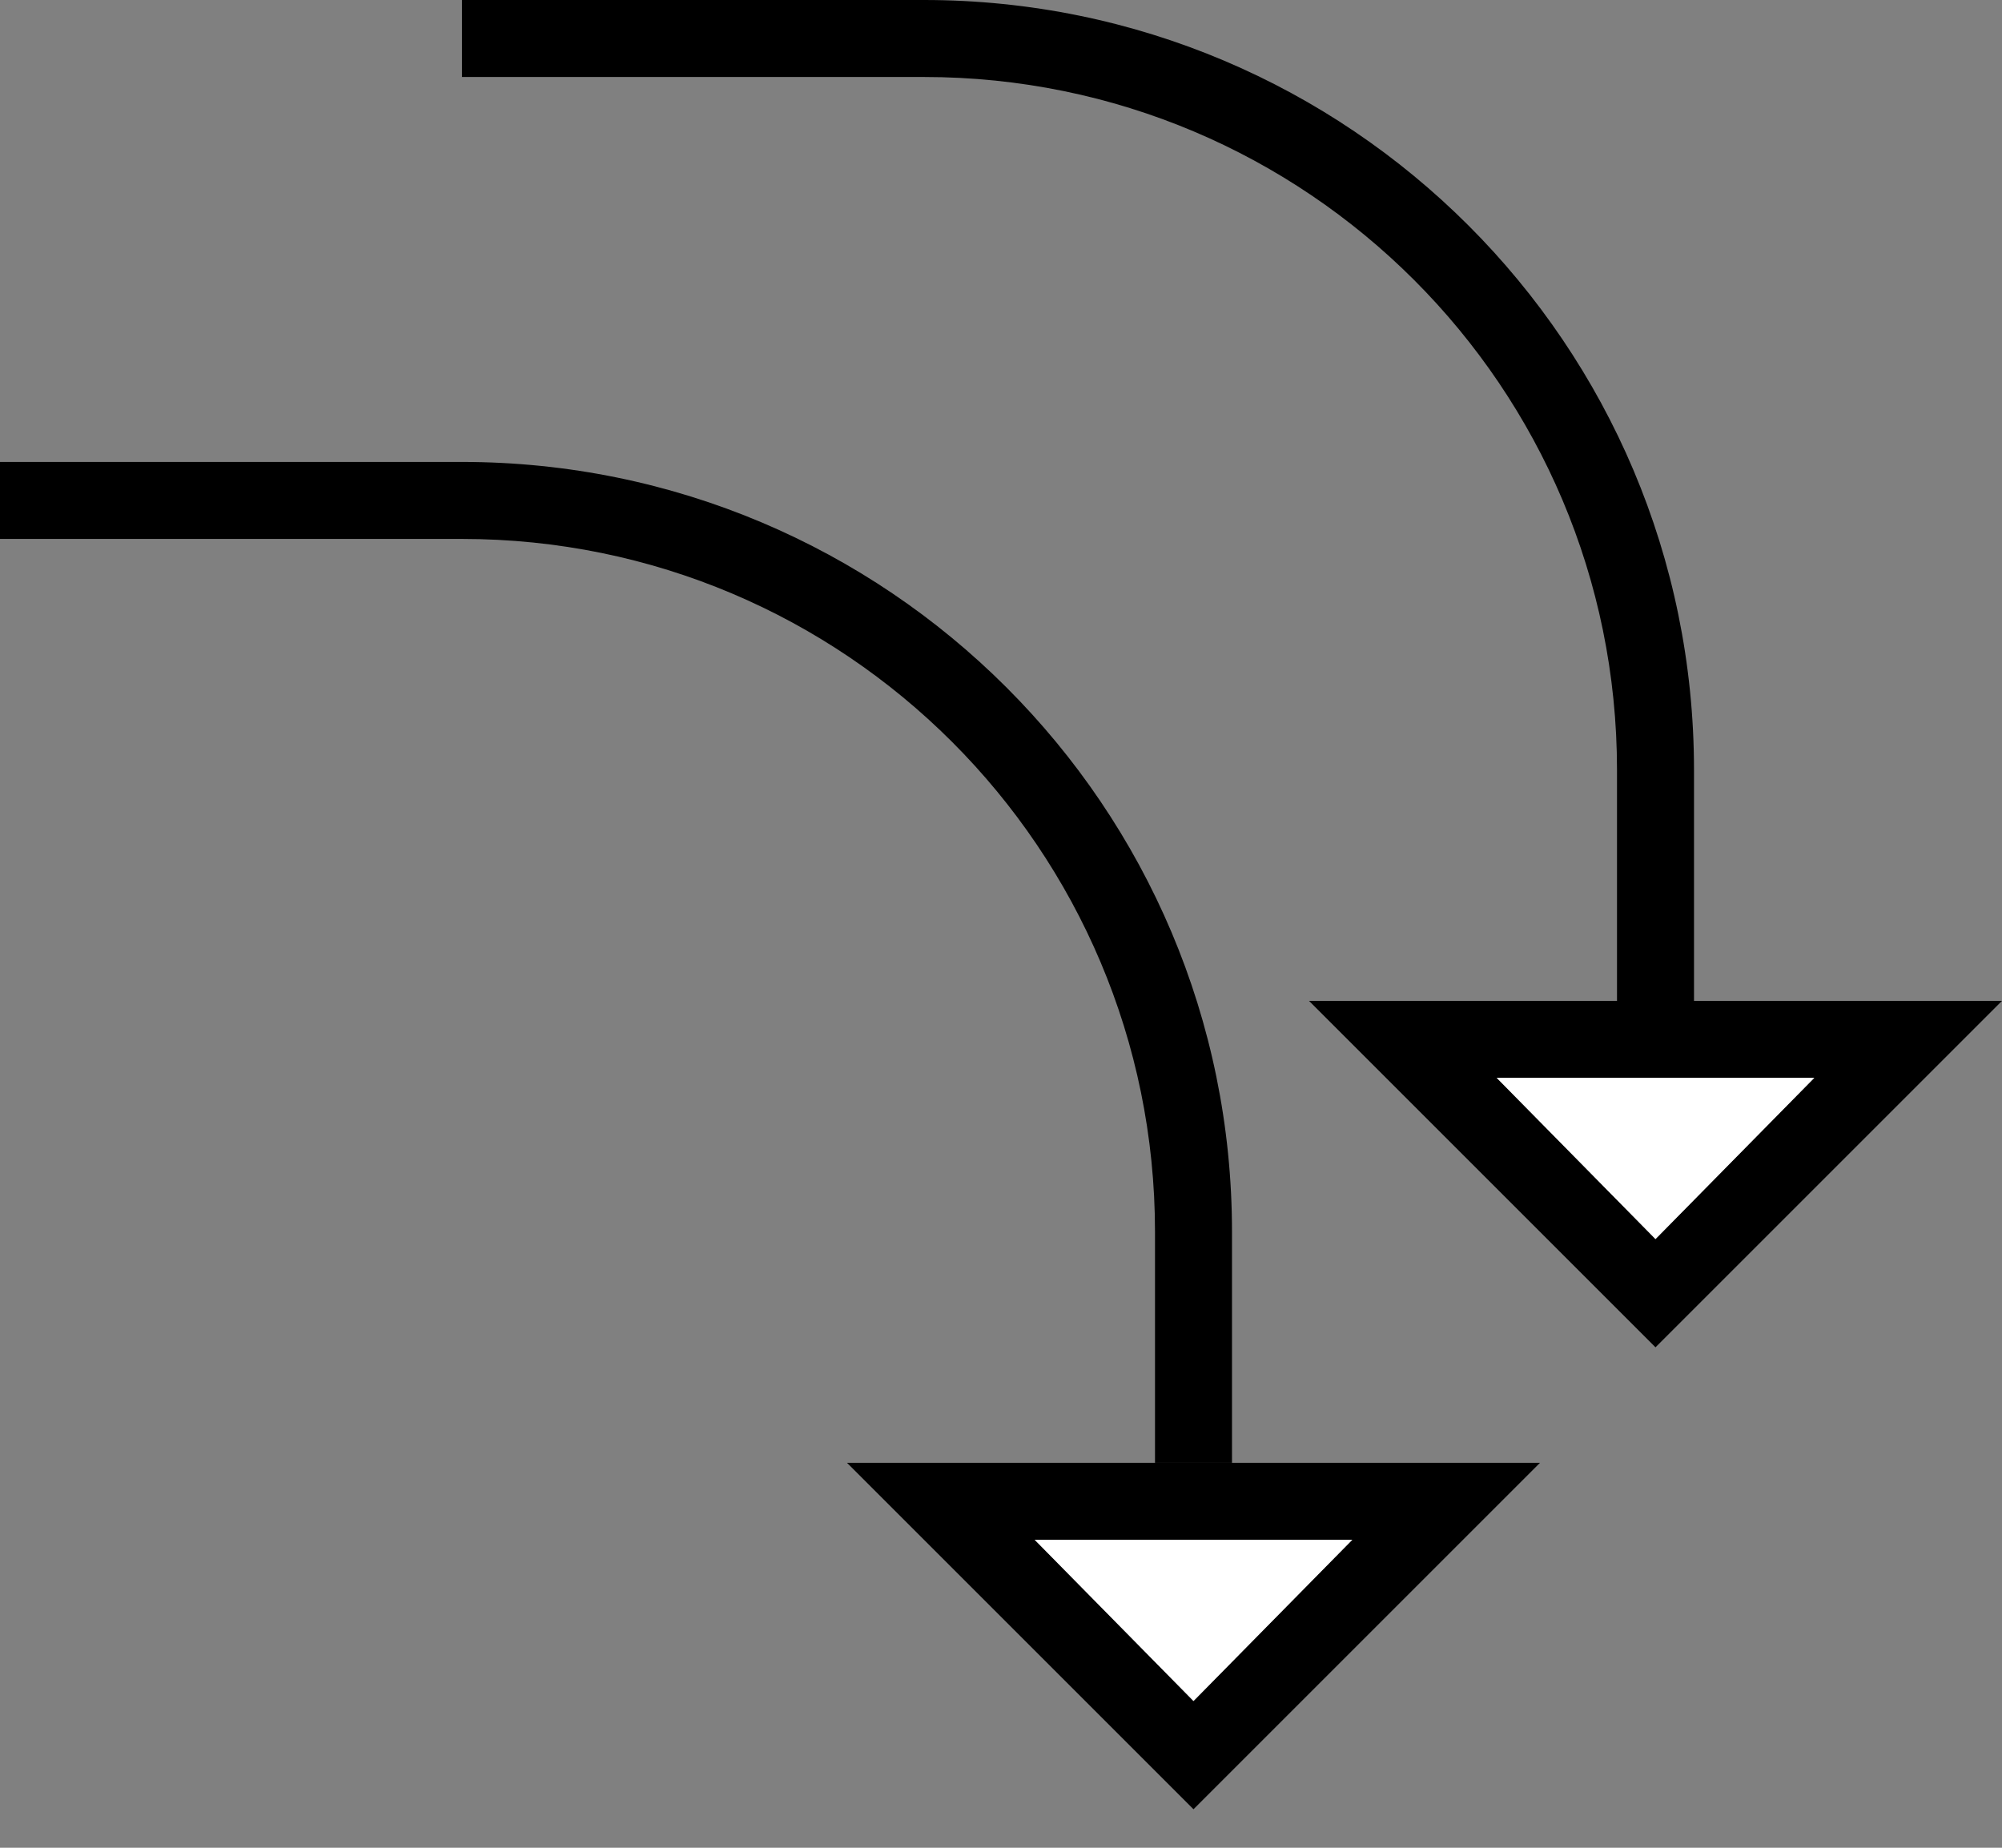 <?xml version="1.0" encoding="UTF-8" standalone="no"?>
<svg
   xmlns:dc="http://purl.org/dc/elements/1.1/"
   xmlns:cc="http://creativecommons.org/ns#"
   xmlns:rdf="http://www.w3.org/1999/02/22-rdf-syntax-ns#"
   xmlns:svg="http://www.w3.org/2000/svg"
   xmlns="http://www.w3.org/2000/svg"
   xmlns:sodipodi="http://sodipodi.sourceforge.net/DTD/sodipodi-0.dtd"
   xmlns:inkscape="http://www.inkscape.org/namespaces/inkscape"
   version="1.0"
   width="26"
   height="24"
   id="svg2"
   inkscape:version="0.47 r22583"
   sodipodi:docname="02-09-006-01-05-02.svg">
  <rect width="100%" height="100%" fill="#808080" stroke="none"/>
  <defs
     id="defs16">
    <inkscape:perspective
       sodipodi:type="inkscape:persp3d"
       inkscape:vp_x="0 : 23 : 1"
       inkscape:vp_y="0 : 1000 : 0"
       inkscape:vp_z="36 : 23 : 1"
       inkscape:persp3d-origin="18 : 15.333333 : 1"
       id="perspective18" />
  </defs>
  <sodipodi:namedview
     pagecolor="#ffffff"
     bordercolor="#666666"
     borderopacity="1"
     objecttolerance="10"
     gridtolerance="10"
     guidetolerance="10"
     inkscape:pageopacity="0"
     inkscape:pageshadow="2"
     inkscape:window-width="964"
     inkscape:window-height="721"
     id="namedview14"
     showgrid="true"
     inkscape:zoom="16.010846"
     inkscape:cx="13.004285"
     inkscape:cy="12.003955"
     inkscape:window-x="365"
     inkscape:window-y="0"
     inkscape:window-maximized="0"
     inkscape:current-layer="svg2"
     showborder="true">
    <inkscape:grid
       type="xygrid"
       id="grid2824"
       empspacing="5"
       visible="true"
       enabled="true"
       snapvisiblegridlinesonly="true" />
  </sodipodi:namedview>
  <path
     style="fill:#000000;fill-opacity:1;stroke:none"
     d="M 26,13 21.5,17.5 17,13 l 9,0 z m -2.438,1 -4.125,0 L 21.5,16.094 23.562,14 z"
     id="path2813" />
  <path
     style="fill:#000000;fill-opacity:1;stroke:none"
     d="m 12,0 c 5.523,0 10,4.477 10,10 l 0,3 -1,0 0,-3 C 21,5.029 16.971,1 12,1 L 6,1 6,0 12,0 z"
     id="rect2815" />
  <path
     style="fill:#ffffff;fill-opacity:1;stroke:none"
     d="M 23.562,14 21.5,16.094 19.438,14 l 4.125,0 z"
     id="path3729" />
  <path
     id="path3200"
     d="M 20,19 15.5,23.5 11,19 l 9,0 z m -2.438,1 -4.125,0 L 15.5,22.094 17.562,20 z"
     style="fill:#000000;fill-opacity:1;stroke:none" />
  <path
     id="path3202"
     d="m 6,6 c 5.523,0 10,4.477 10,10 l 0,3 -1,0 0,-3 C 15,11.029 10.971,7 6,7 L 0,7 0,6 6,6 z"
     style="fill:#000000;fill-opacity:1;stroke:none" />
  <path
     id="path3204"
     d="M 17.562,20 15.5,22.094 13.438,20 l 4.125,0 z"
     style="fill:#ffffff;fill-opacity:1;stroke:none" />
</svg>
